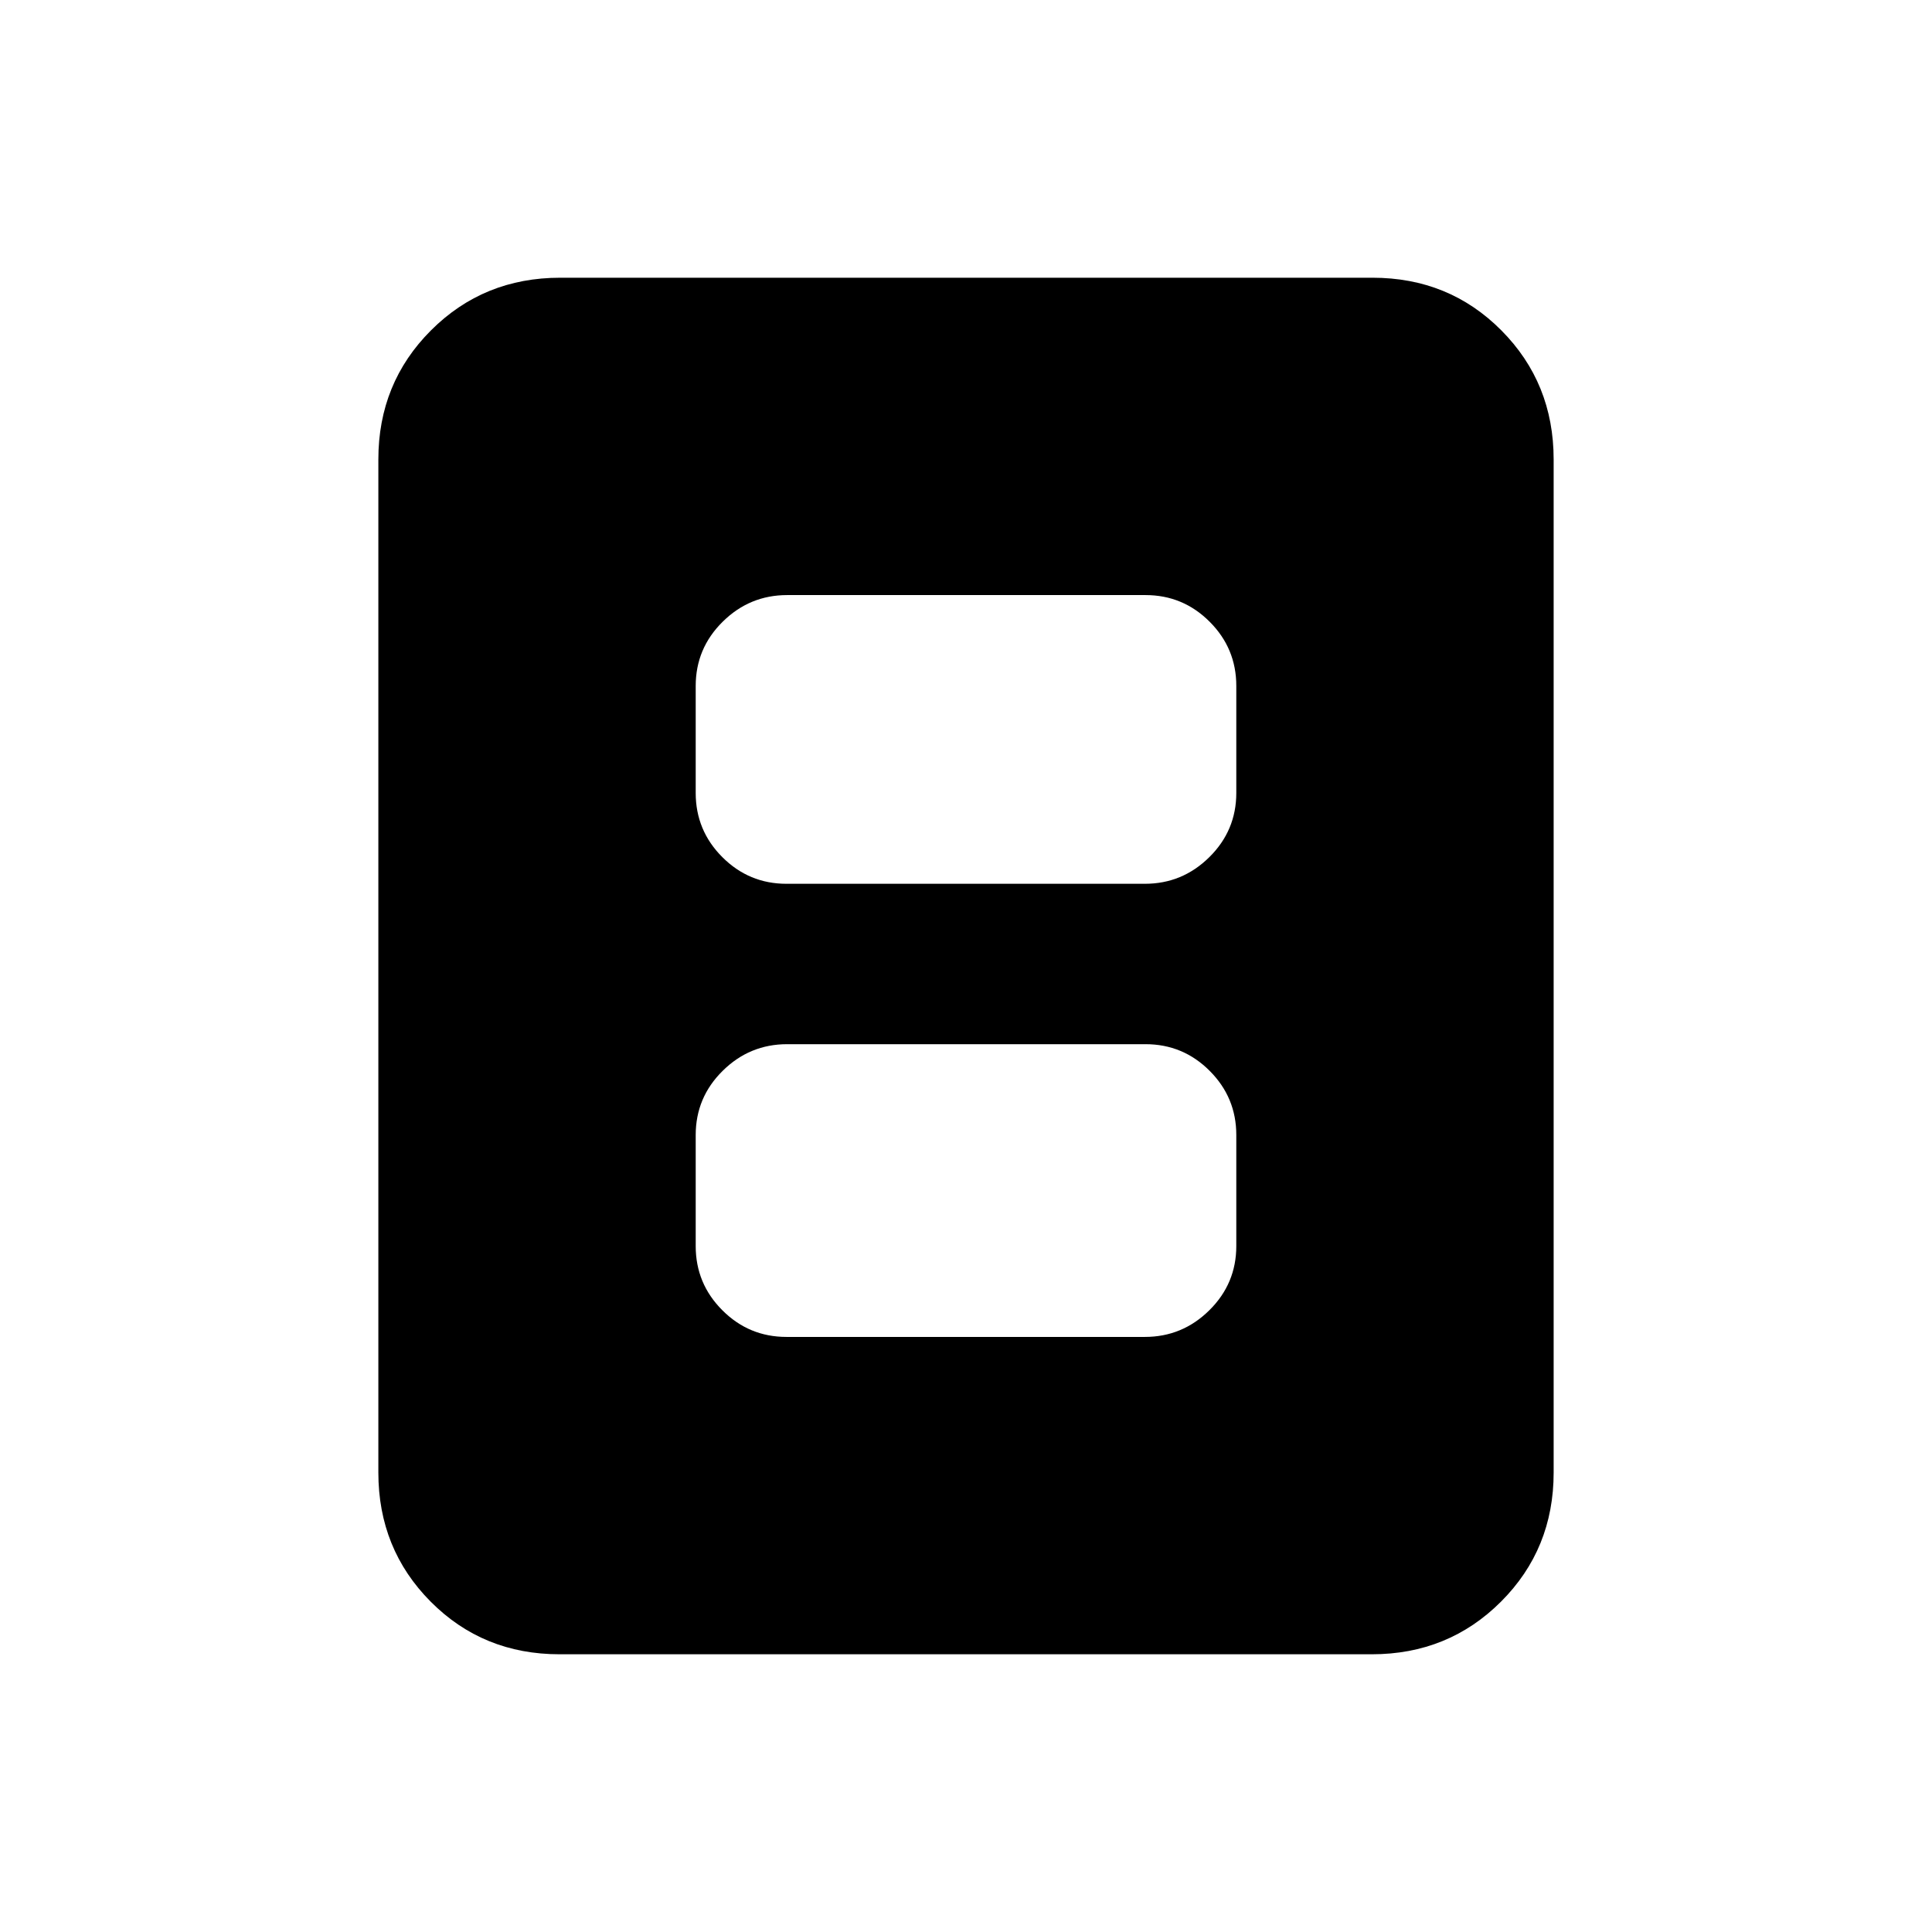 <svg xmlns="http://www.w3.org/2000/svg" height="20" viewBox="0 -960 960 960" width="20"><path d="M390.81-295.69h178.06q18.65 0 32.04-13.25 13.4-13.24 13.4-31.91V-396q0-18.67-13.24-31.91-13.23-13.24-31.88-13.24H391.13q-18.65 0-32.04 13.24-13.4 13.24-13.4 31.91v55.15q0 18.67 13.24 31.91 13.23 13.25 31.88 13.25Zm0-225.16h178.06q18.65 0 32.04-13.24 13.4-13.24 13.4-31.91v-53.15q0-18.67-13.24-31.91-13.23-13.25-31.88-13.25H391.13q-18.65 0-32.04 13.25-13.4 13.24-13.4 31.91V-566q0 18.67 13.24 31.91 13.23 13.24 31.88 13.24ZM772-228.31q0 38.01-26.16 64.16T681.65-138H278.03Q240-138 214-164.15t-26-64.16v-503.38q0-38.01 26.16-64.16T278.35-822h403.62Q720-822 746-795.85t26 64.16v503.38Z"/></svg>